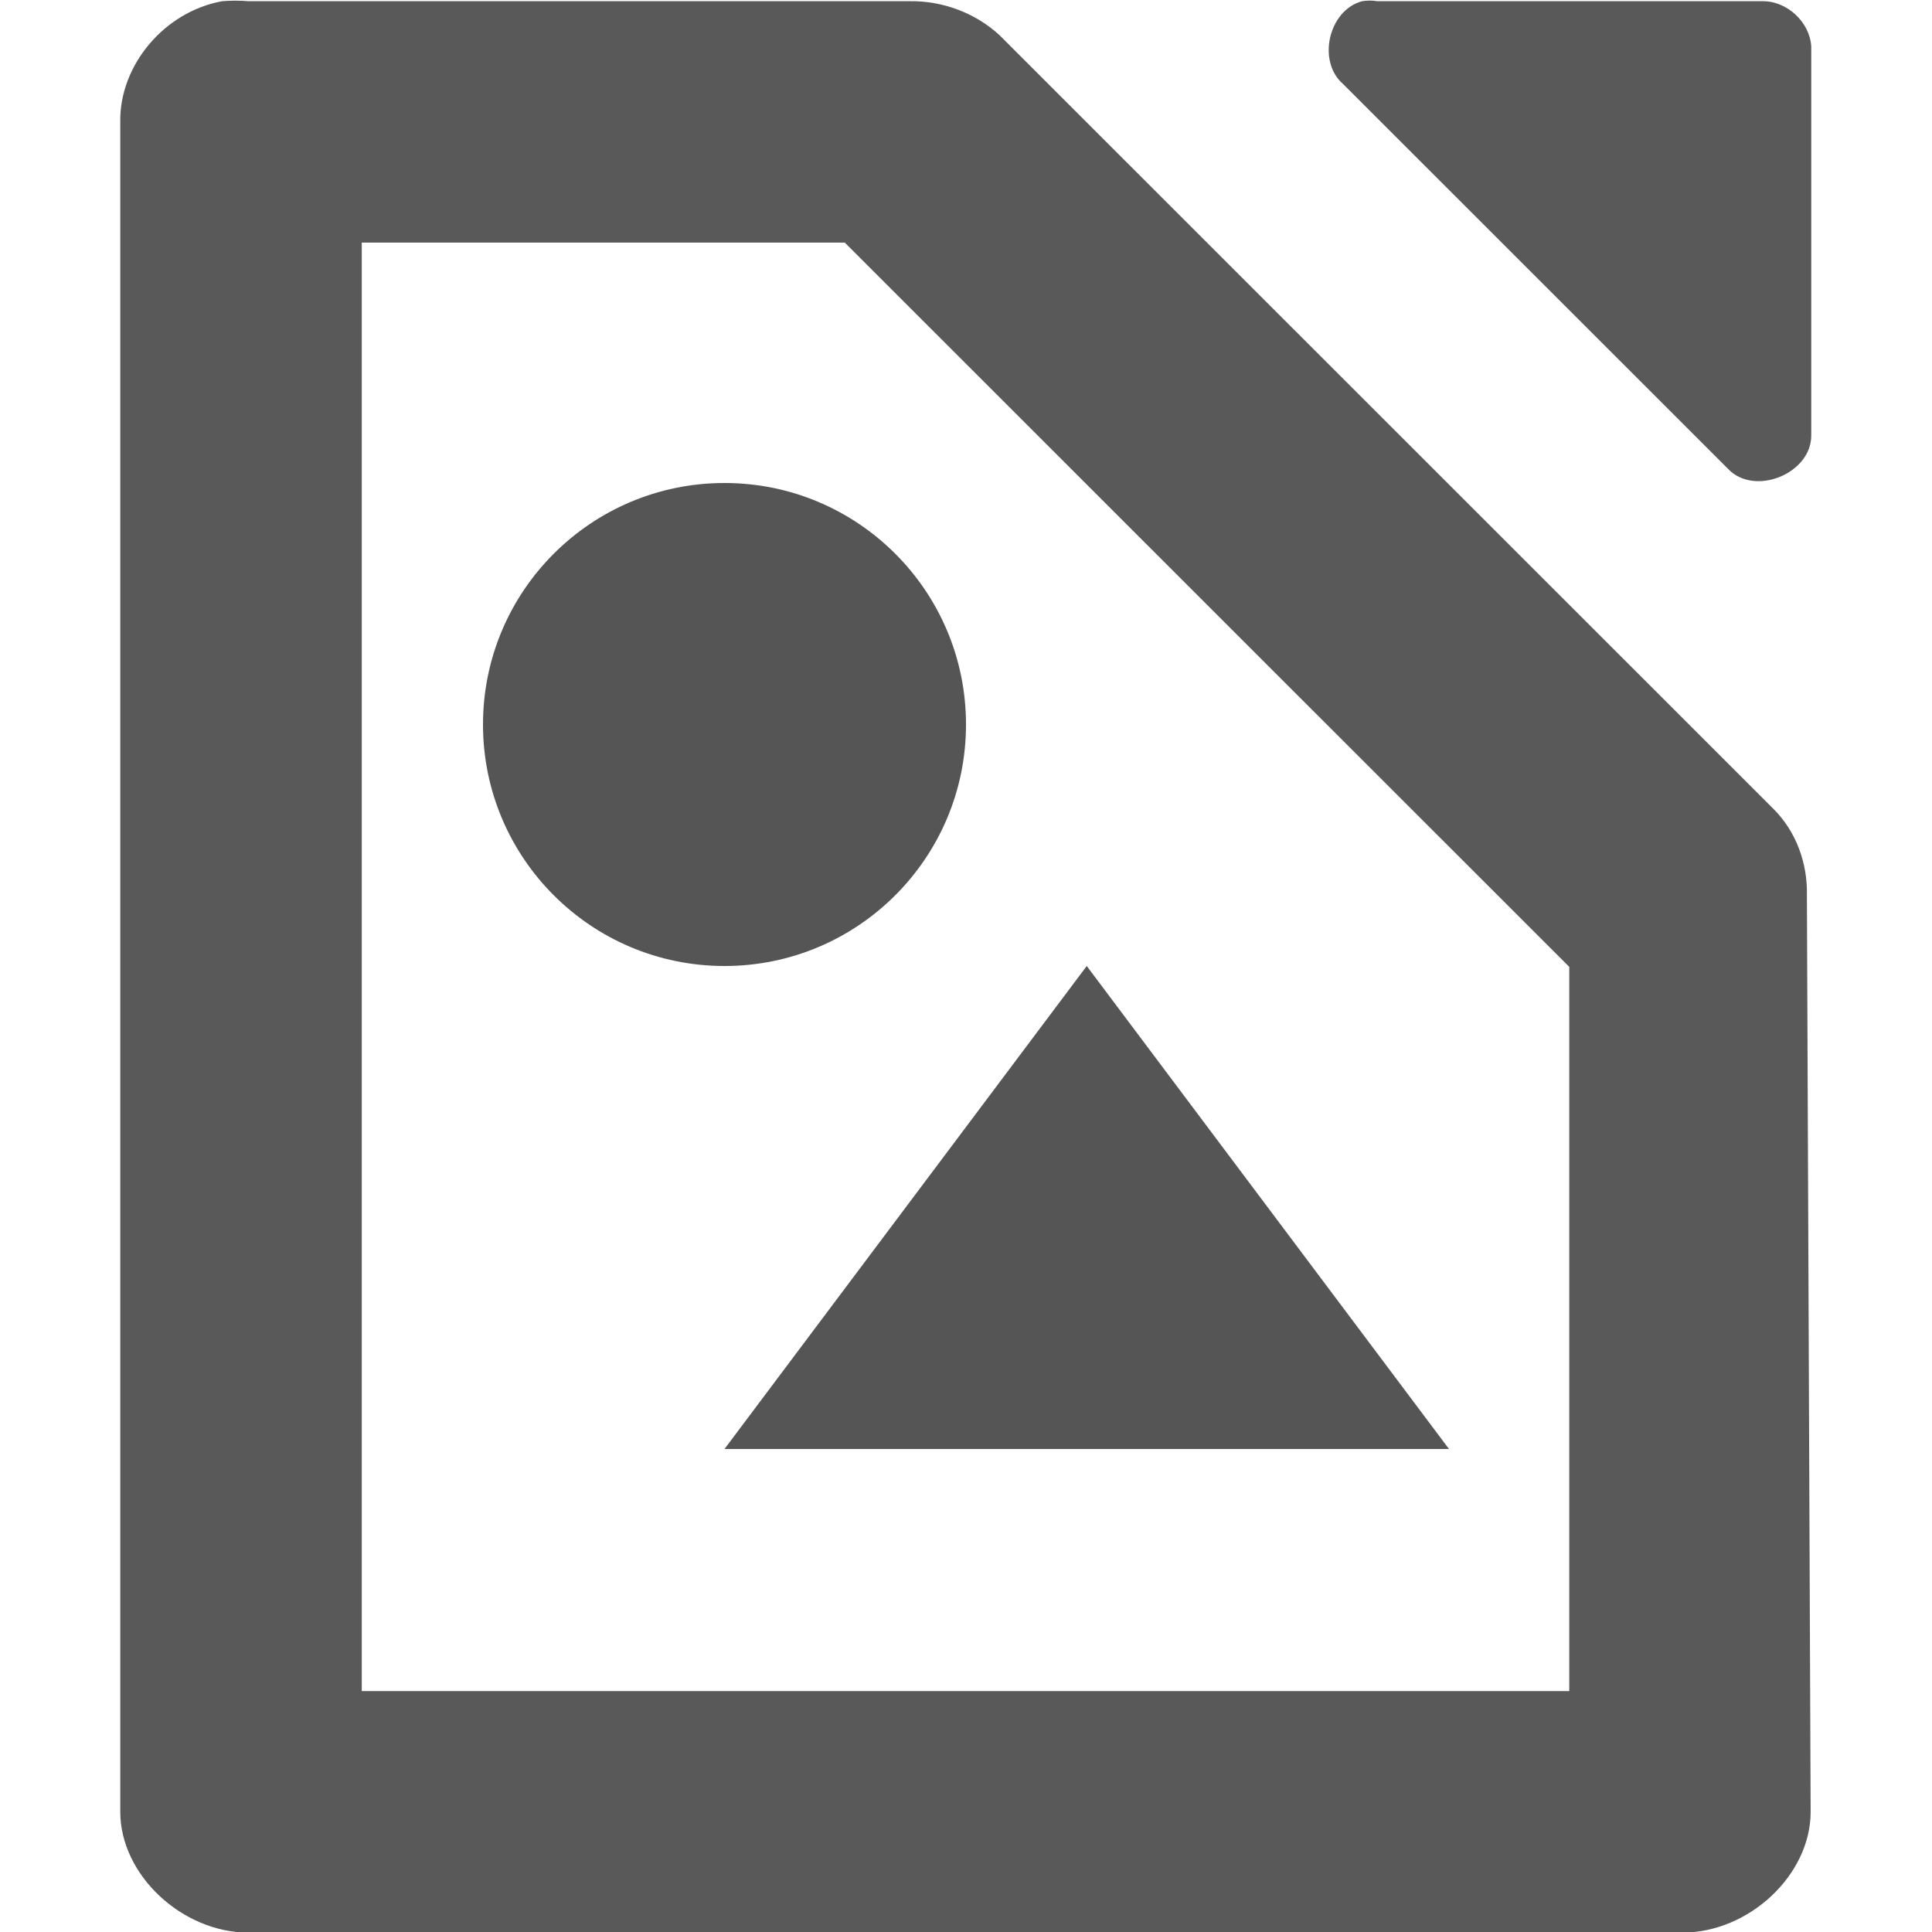 <?xml version="1.0" encoding="UTF-8"?>
<!-- Created with Inkscape (http://www.inkscape.org/) -->
<svg id="svg7384" width="16" height="16" style="enable-background:new" version="1.1" xmlns="http://www.w3.org/2000/svg" xmlns:cc="http://creativecommons.org/ns#" xmlns:dc="http://purl.org/dc/elements/1.1/" xmlns:osb="http://www.openswatchbook.org/uri/2009/osb" xmlns:rdf="http://www.w3.org/1999/02/22-rdf-syntax-ns#">
 <title id="title8473">Paper Symbolic Icon Theme</title>
 <g id="g6058" transform="translate(-184,-180)">
  <path id="path18767" d="m195.28 180.01c-0.278 0.075-0.375 0.499-0.156 0.687l3.188 3.187c0.22 0.23 0.692 0.037 0.688-0.281v-3.218c-0.012-0.203-0.203-0.379-0.406-0.375h-3.188c-0.041-7e-3 -0.084-7e-3 -0.125 0z" style="block-progression:tb;color:#000000;enable-background:accumulate;fill-opacity:.969;fill:#555;text-decoration-line:none;text-indent:0;text-transform:none"/>
  <path id="path18769" d="m185.84 180.01c-0.481 0.087-0.852 0.533-0.844 1v13.995c6e-5 0.523 0.513 1 1.062 1h11.875c0.55-5e-5 1.062-0.476 1.062-1l-0.031-7.591c6e-3 -0.264-0.088-0.529-0.281-0.719l-6.406-6.404c-0.199-0.184-0.473-0.287-0.75-0.281h-5.469c-0.065-6e-3 -0.153-6e-3 -0.219 0zm1.156 1.999h4l3.5 3.499 2.5 2.499v5.998h-10v-11.996z" style="color:#000000;fill-opacity:.969;fill:#555;text-decoration-line:none;text-indent:0pt;text-transform:none"/>
  <path id="path18798" d="m193 188-3 4h6z" style="fill-opacity:.996;fill:#555"/>
  <circle id="path18805" cx="190" cy="186" r="2" style="fill-opacity:.996;fill:#555"/>
 </g>
</svg>
